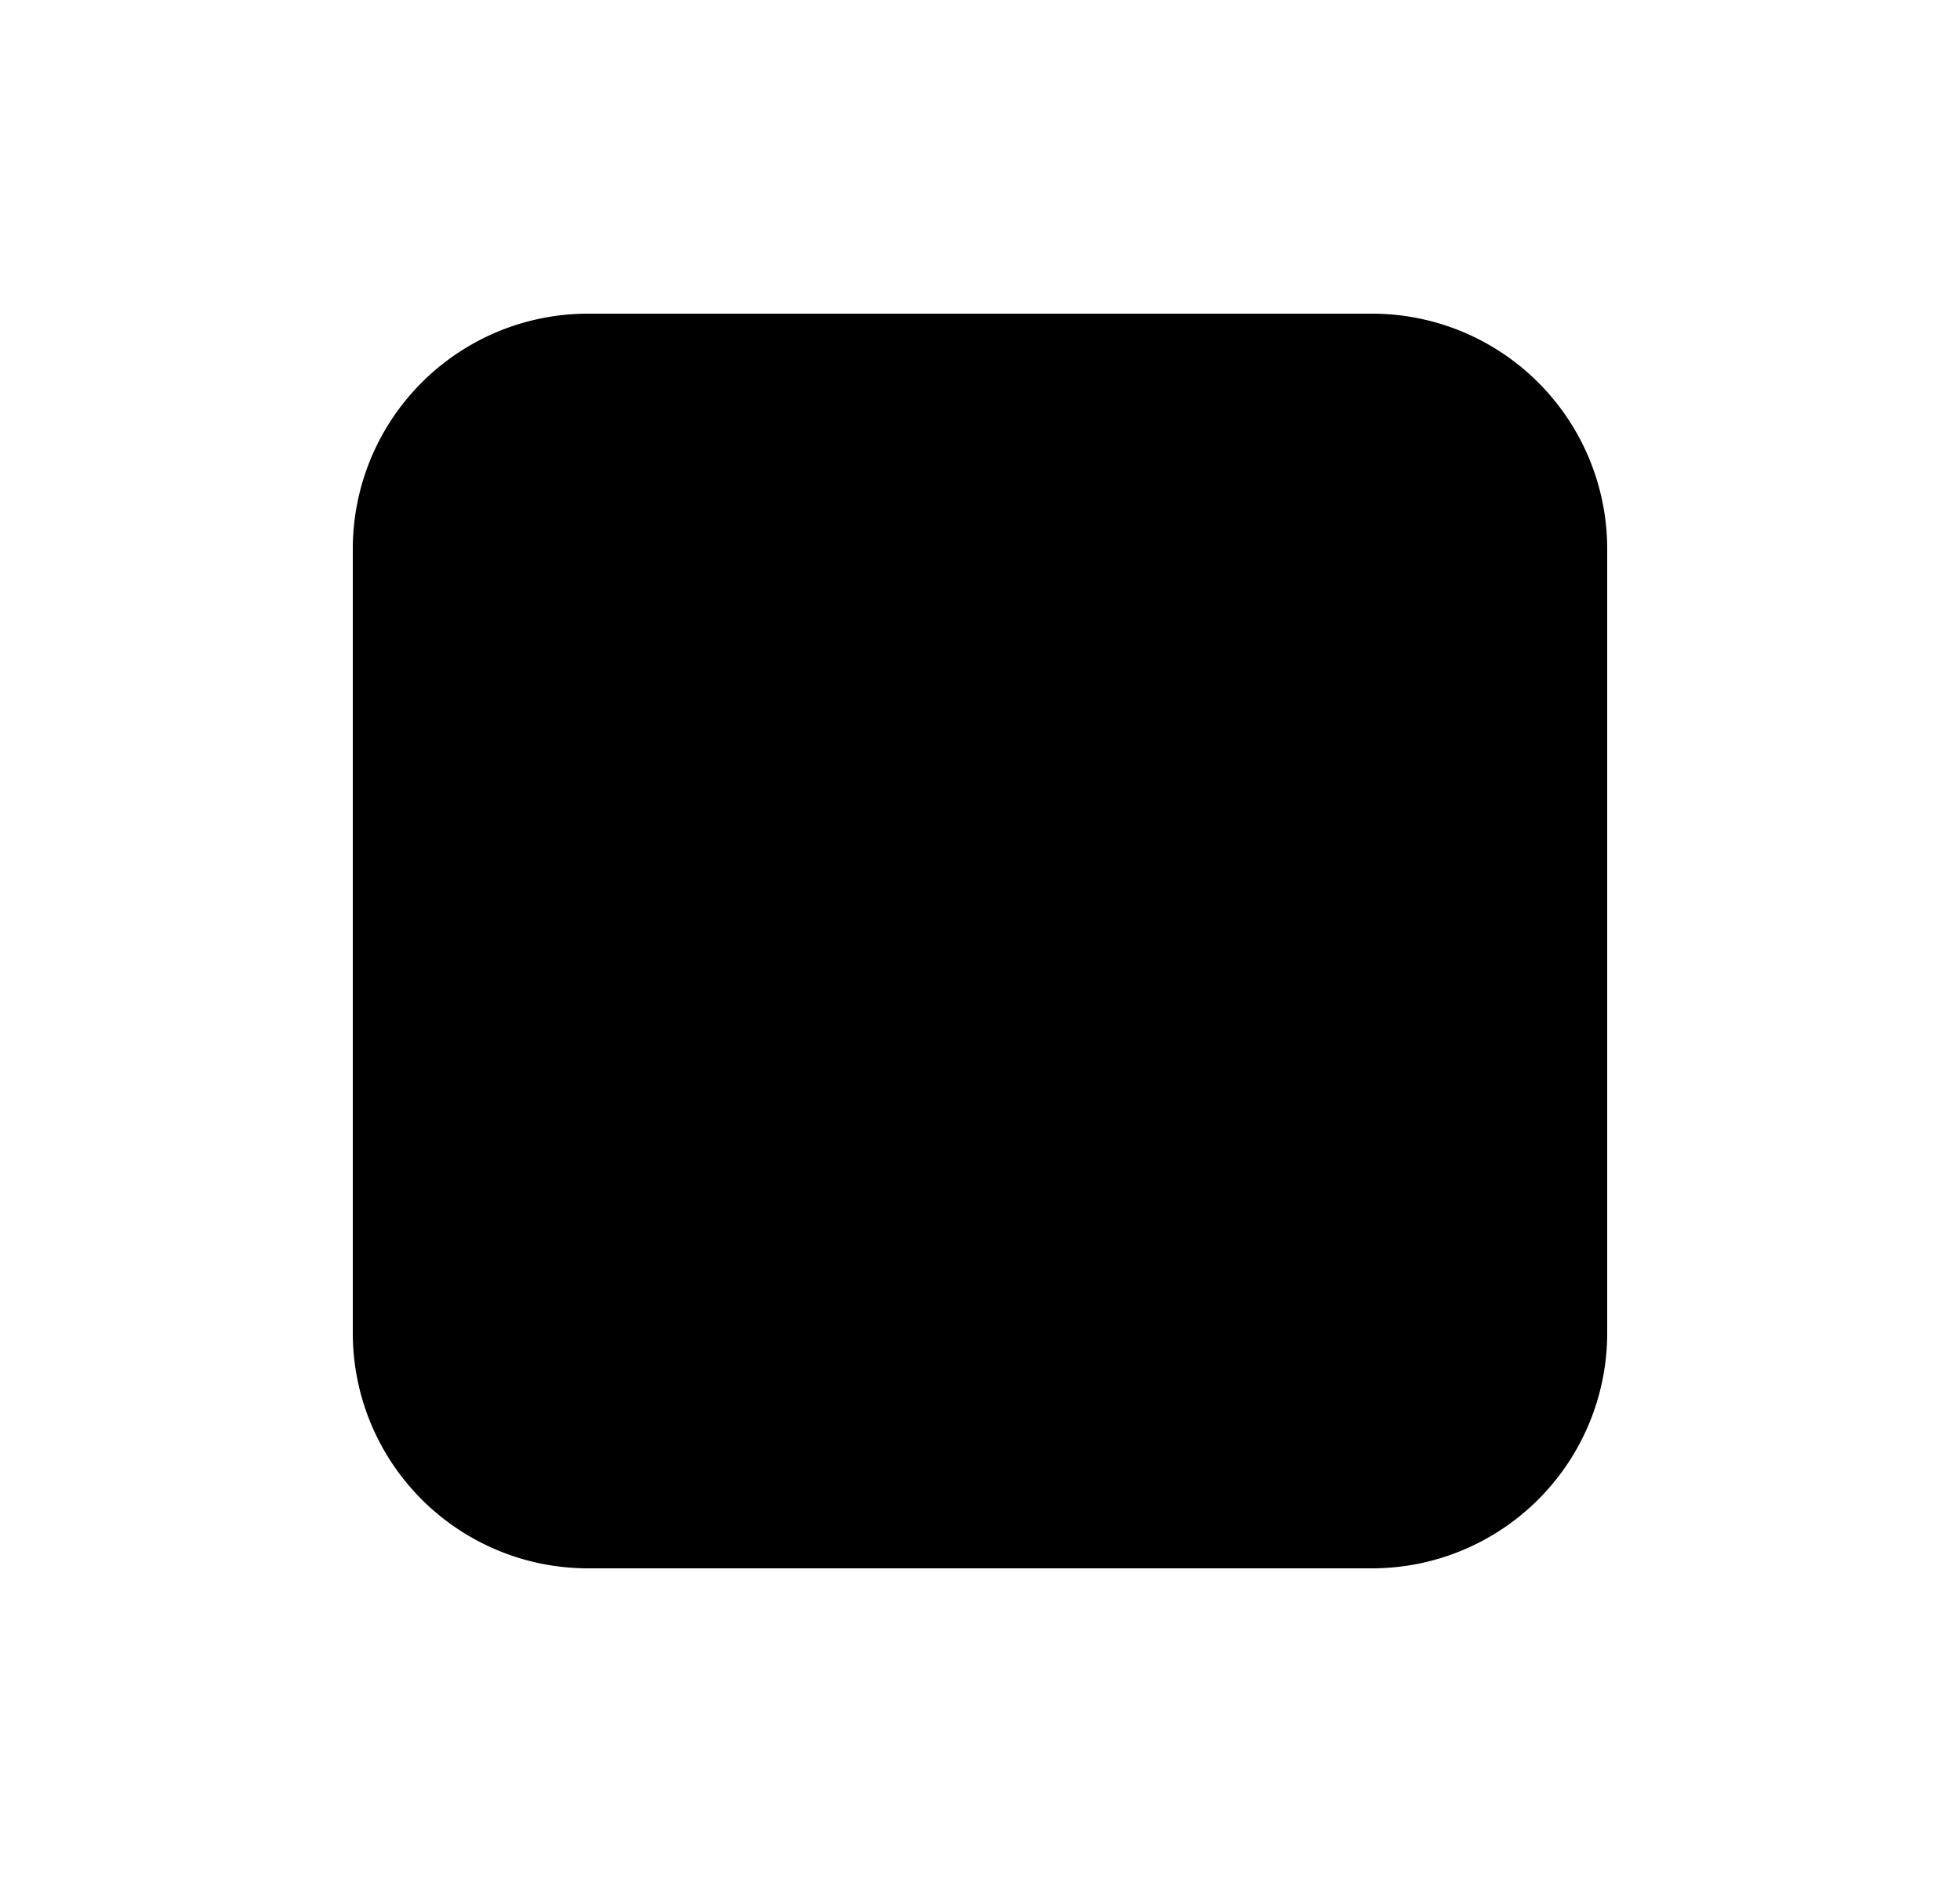 <svg xmlns="http://www.w3.org/2000/svg" viewBox="0 0 25 24" fill="currentColor" aria-hidden="true" data-slot="icon">
    <path d="M4.5 7a3 3 0 0 1 3-3h10a3 3 0 0 1 3 3v10a3 3 0 0 1-3 3h-10a3 3 0 0 1-3-3z"/>
</svg>
